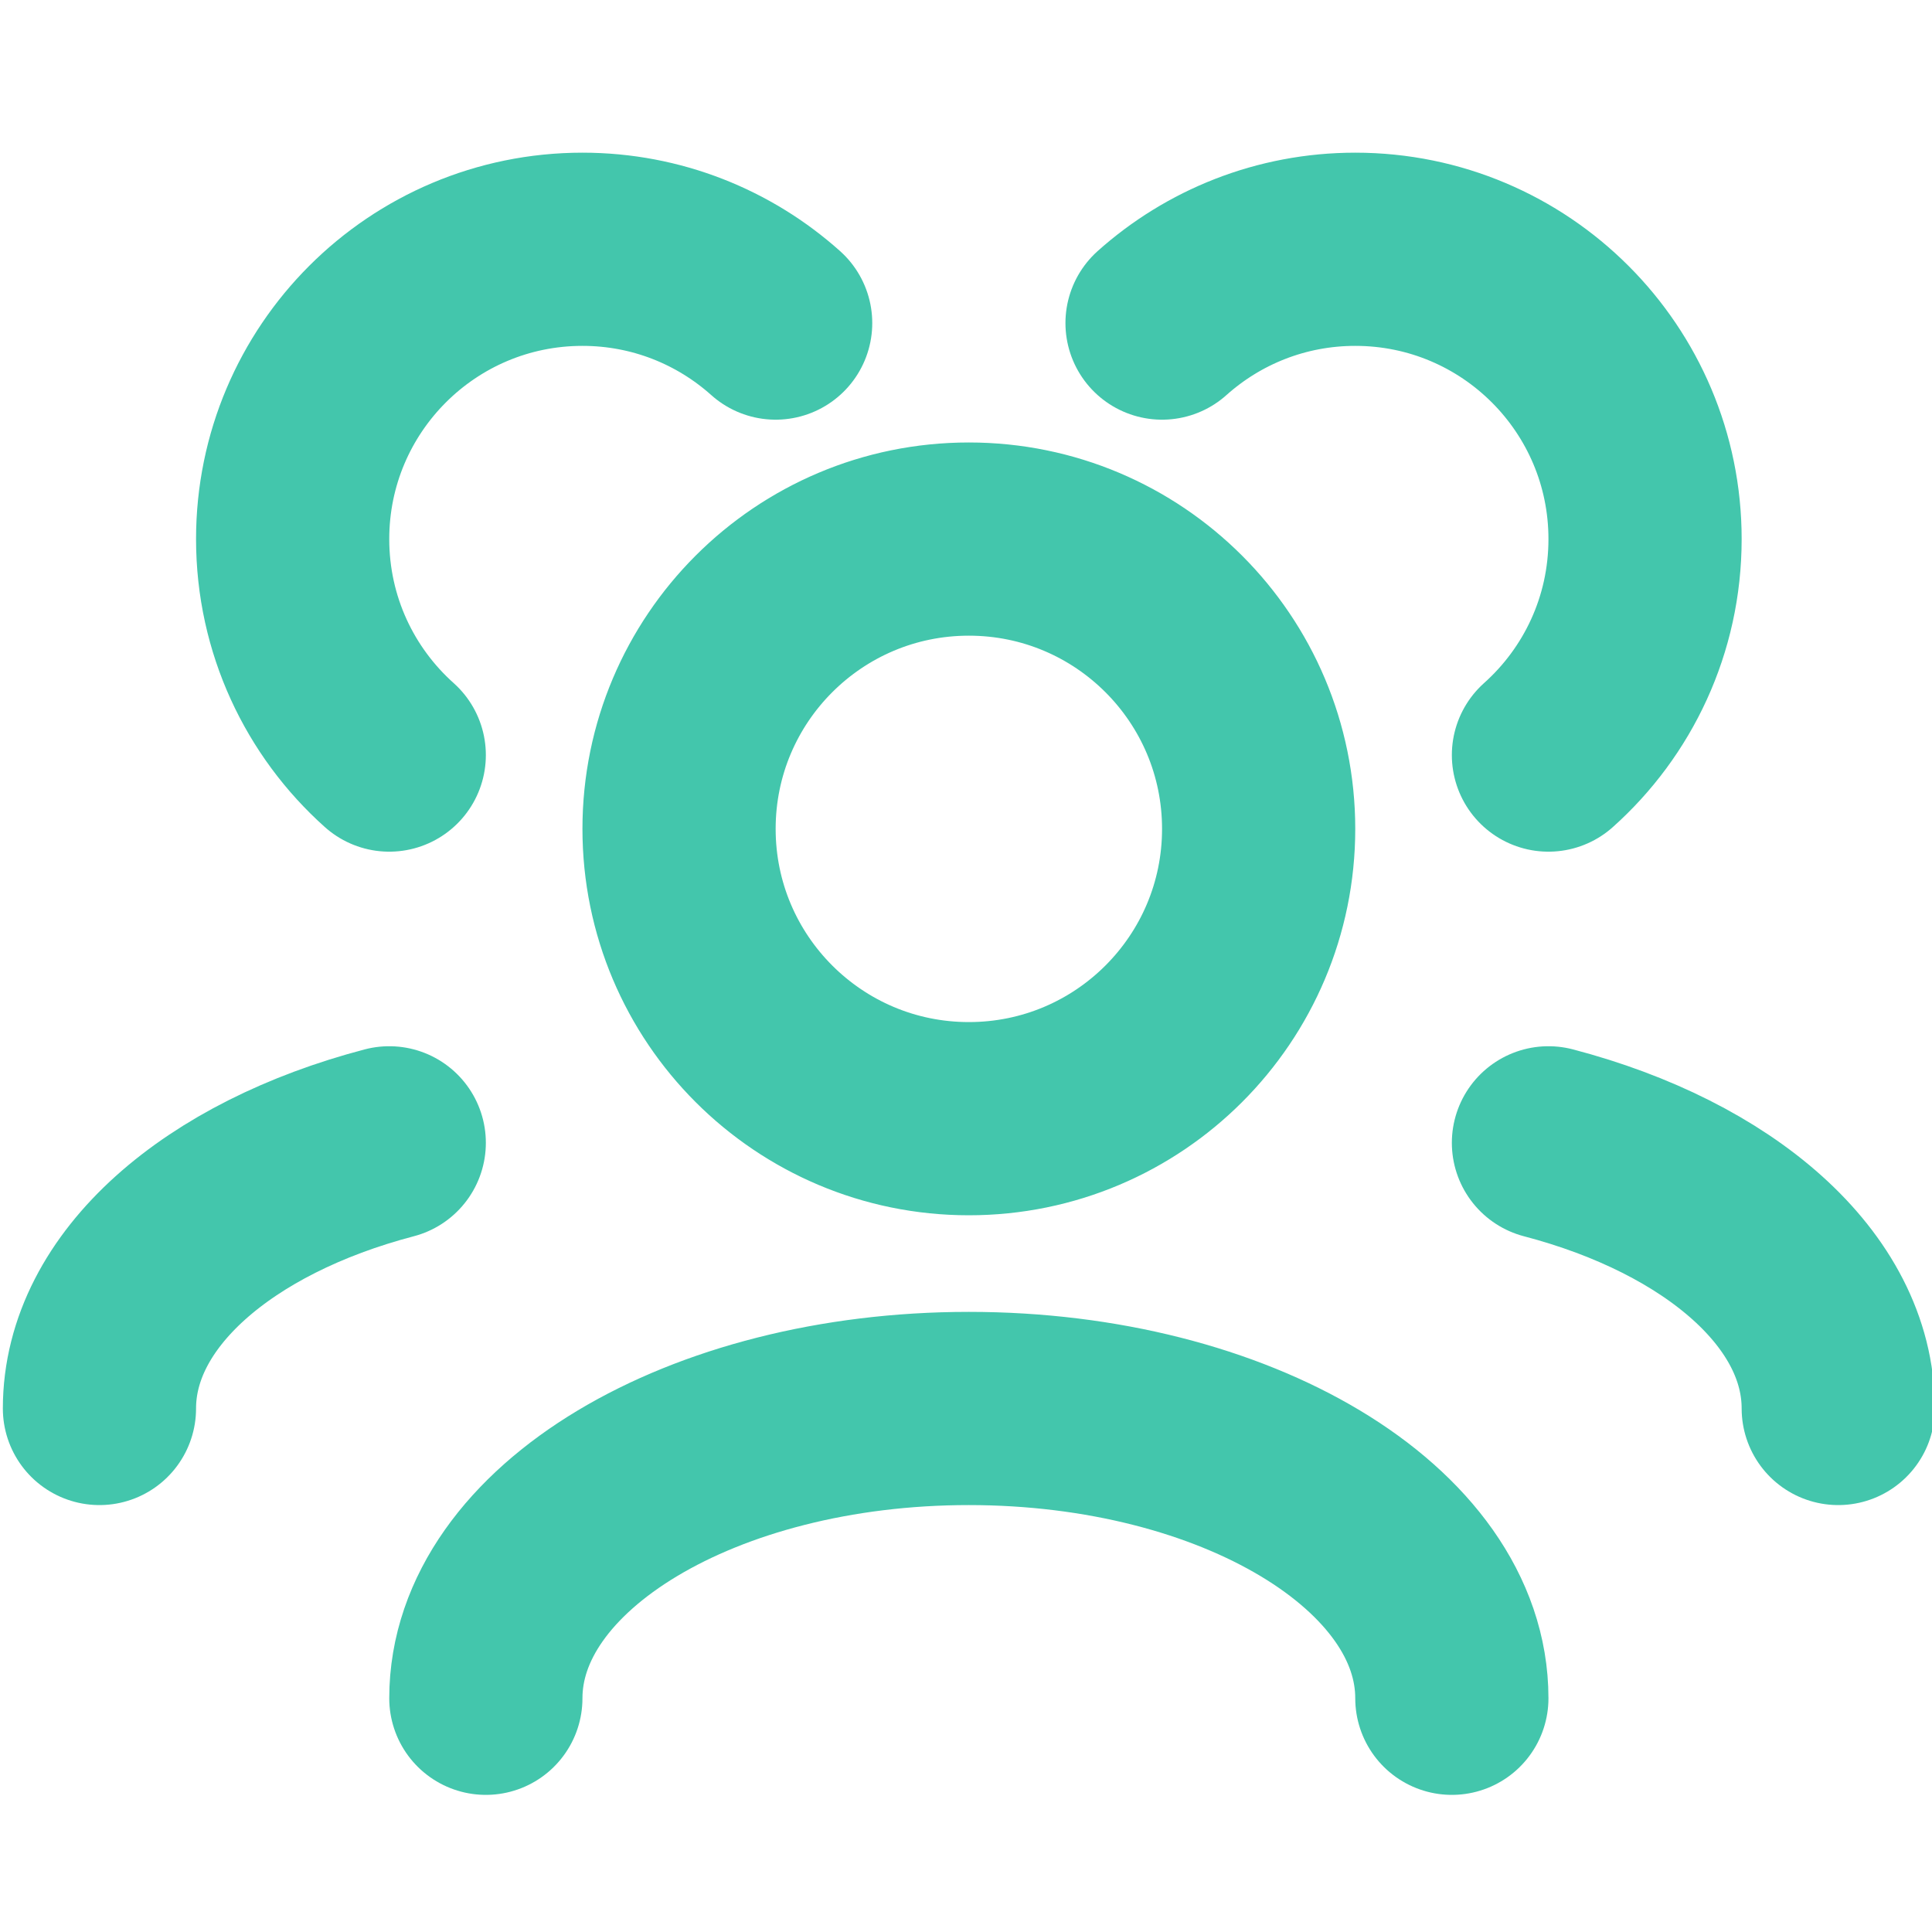 <?xml version="1.0" encoding="UTF-8" standalone="no" ?>
<!DOCTYPE svg PUBLIC "-//W3C//DTD SVG 1.1//EN" "http://www.w3.org/Graphics/SVG/1.1/DTD/svg11.dtd">
<svg xmlns="http://www.w3.org/2000/svg" xmlns:xlink="http://www.w3.org/1999/xlink" version="1.1" width="400" height="400" viewBox="0 0 400 400" xml:space="preserve">
<desc>Created with Fabric.js 3.6.6</desc>
<defs>
</defs>
<g transform="matrix(20 0 0 20 200.59 201.61)" id="Vector"  >
<path style="stroke: rgb(67,198,172); stroke-width: 2; stroke-dasharray: none; stroke-linecap: round; stroke-dashoffset: 0; stroke-linejoin: round; stroke-miterlimit: 4; fill: none; fill-rule: nonzero; opacity: 1;"  transform=" translate(-12, -12.5)" d="M 17 20 C 17 18.343 14.761 17 12 17 C 9.239 17 7 18.343 7 20 M 21 17 C 21 15.77 19.766 14.713 18 14.25 M 3 17 C 3 15.77 4.234 14.713 6 14.25 M 18 10.236 C 18.614 9.687 19 8.889 19 8 C 19 6.343 17.657 5 16 5 C 15.232 5 14.531 5.289 14 5.764 M 6 10.236 C 5.386 9.687 5 8.889 5 8 C 5 6.343 6.343 5 8 5 C 8.768 5 9.469 5.289 10 5.764 M 12 14 C 10.343 14 9 12.657 9 11 C 9 9.343 10.343 8 12 8 C 13.657 8 15 9.343 15 11 C 15 12.657 13.657 14 12 14 Z" stroke-linecap="round" />
</g>
</svg>